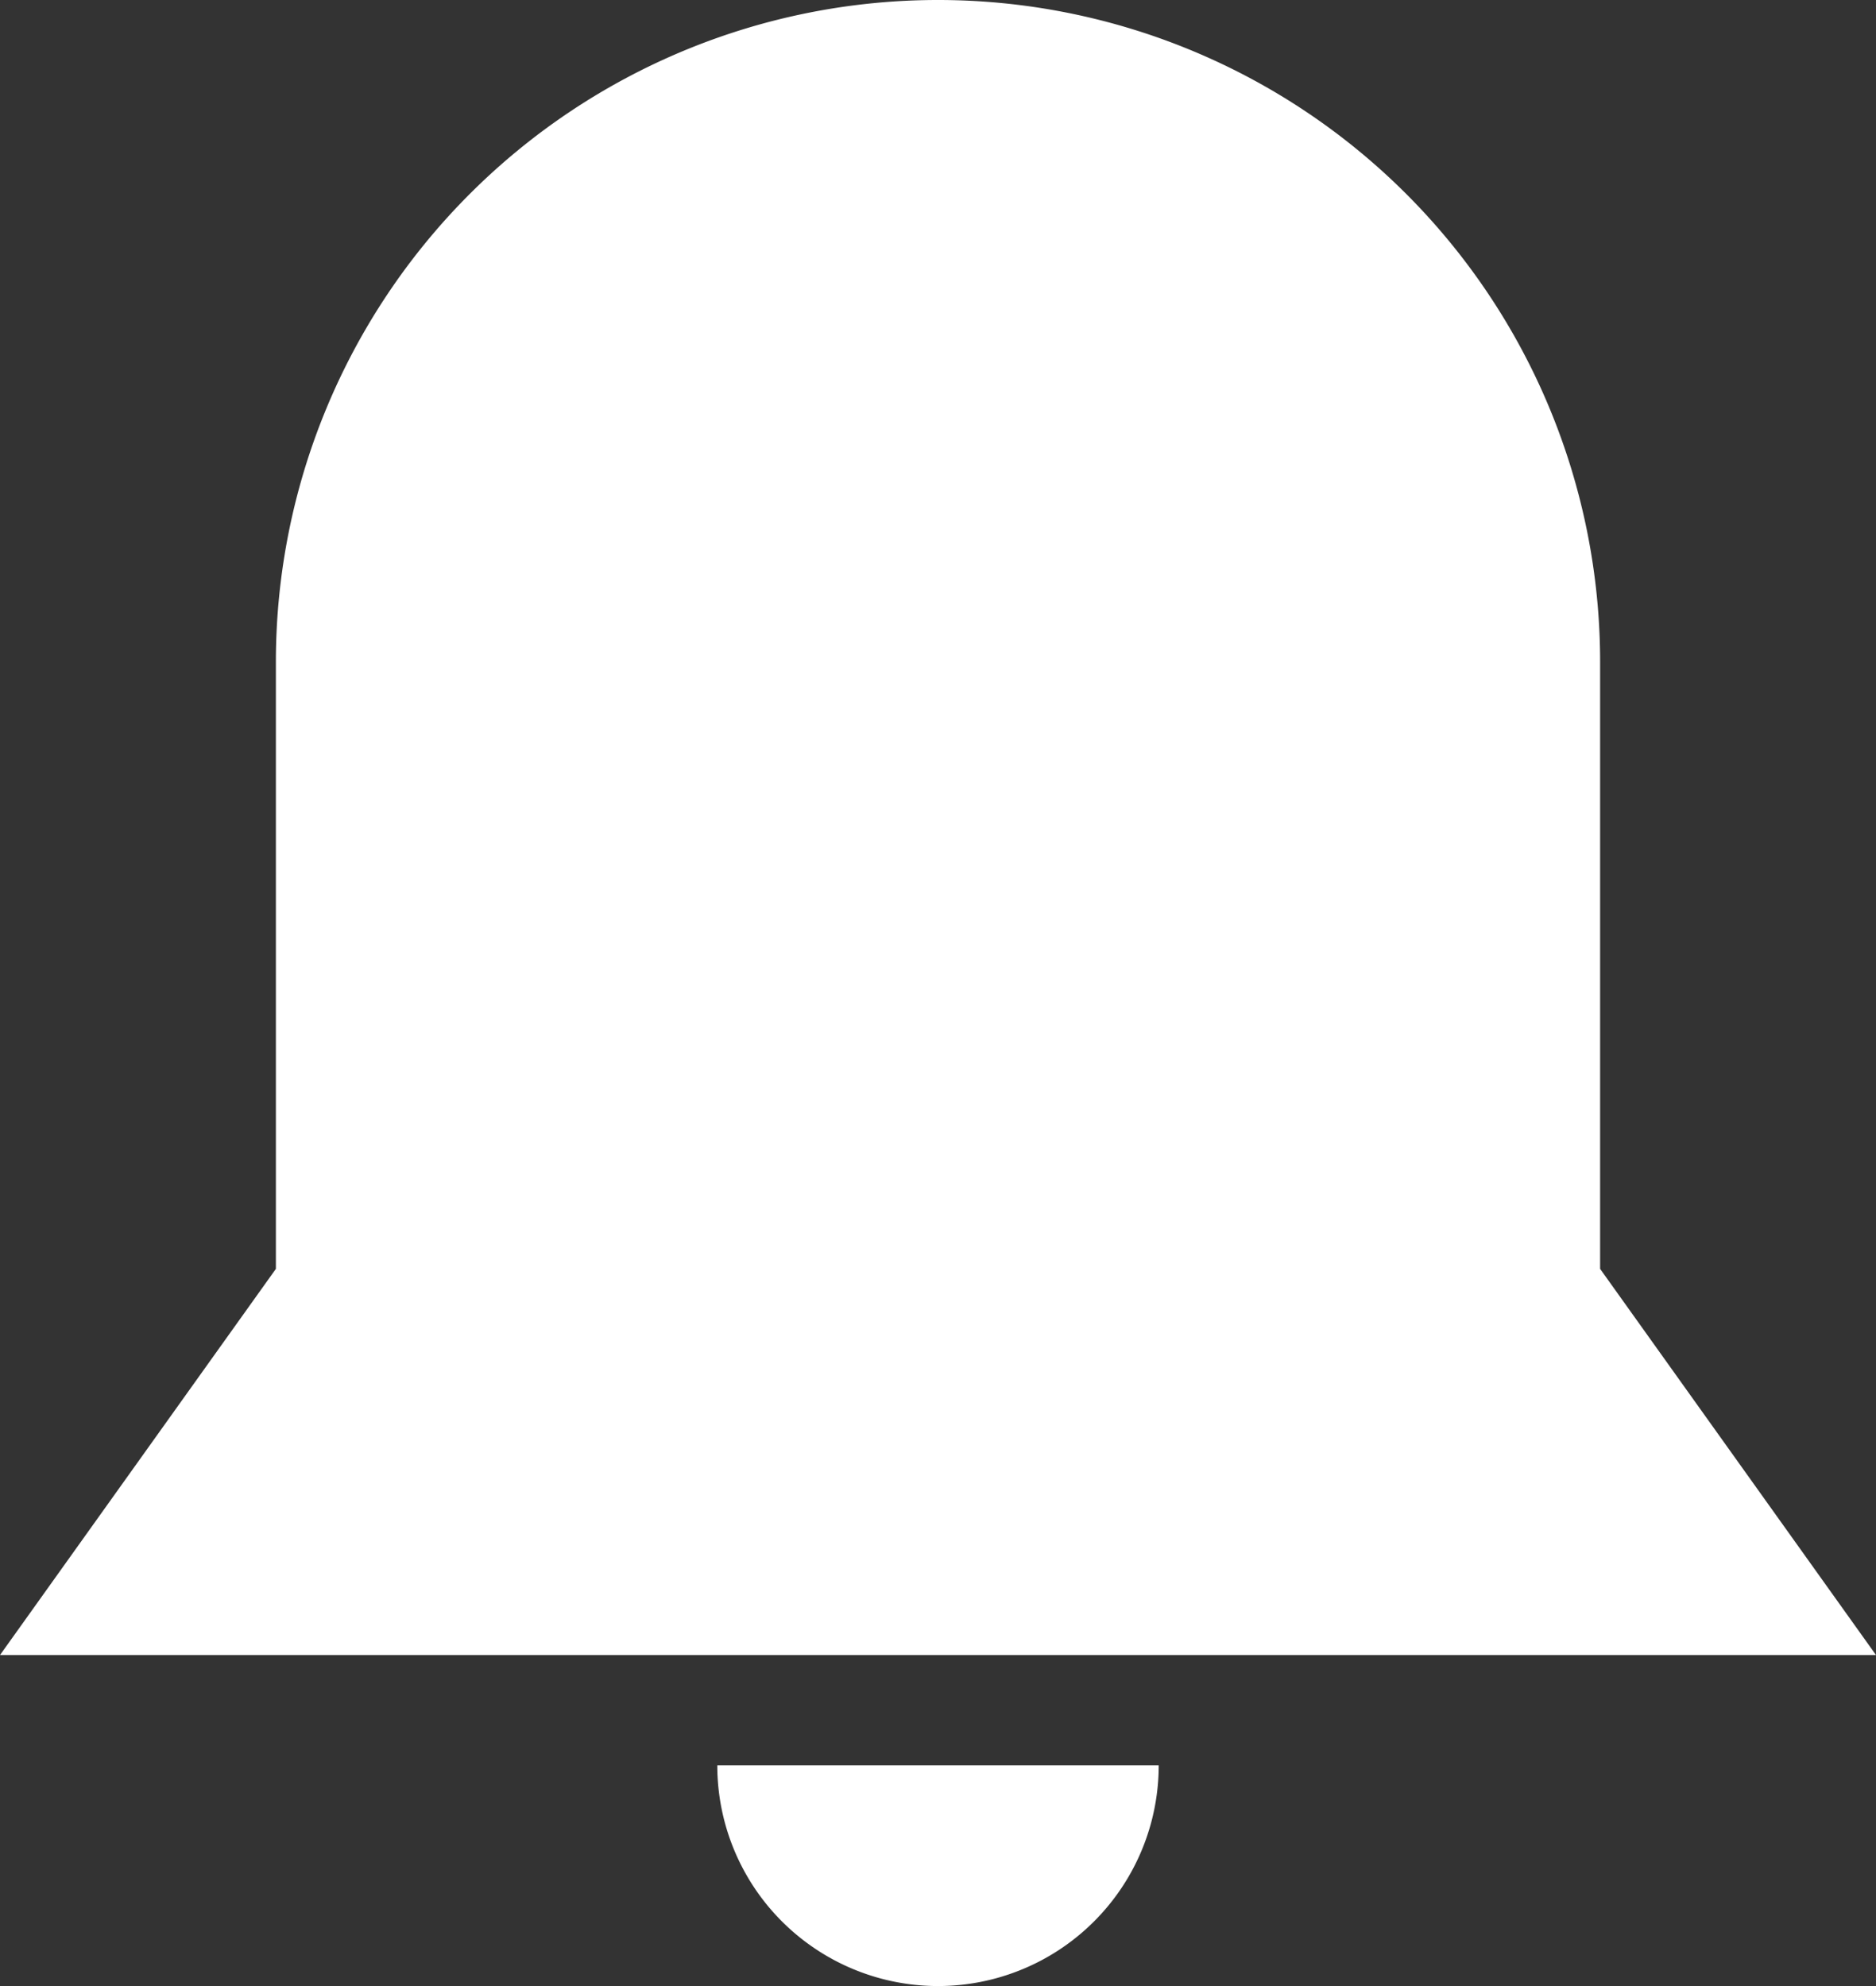 <svg xmlns="http://www.w3.org/2000/svg" width="34" height="36" viewBox="0 0 34 36">
  <rect x="0" y="0" width="34" height="36" fill="#333333" stroke="none"/>
<defs>
    <style>
      .cls-1 {
        fill: #fff;
        fill-rule: evenodd;
      }
    </style>
  </defs>
  <path class="cls-1" d="M364,157V146a12,12,0,0,0-24,0v11l-5,7h34Zm-12,13a4,4,0,0,0,4-4h-8A4,4,0,0,0,352,170Z" transform="translate(-335 -134)"/>
</svg>
